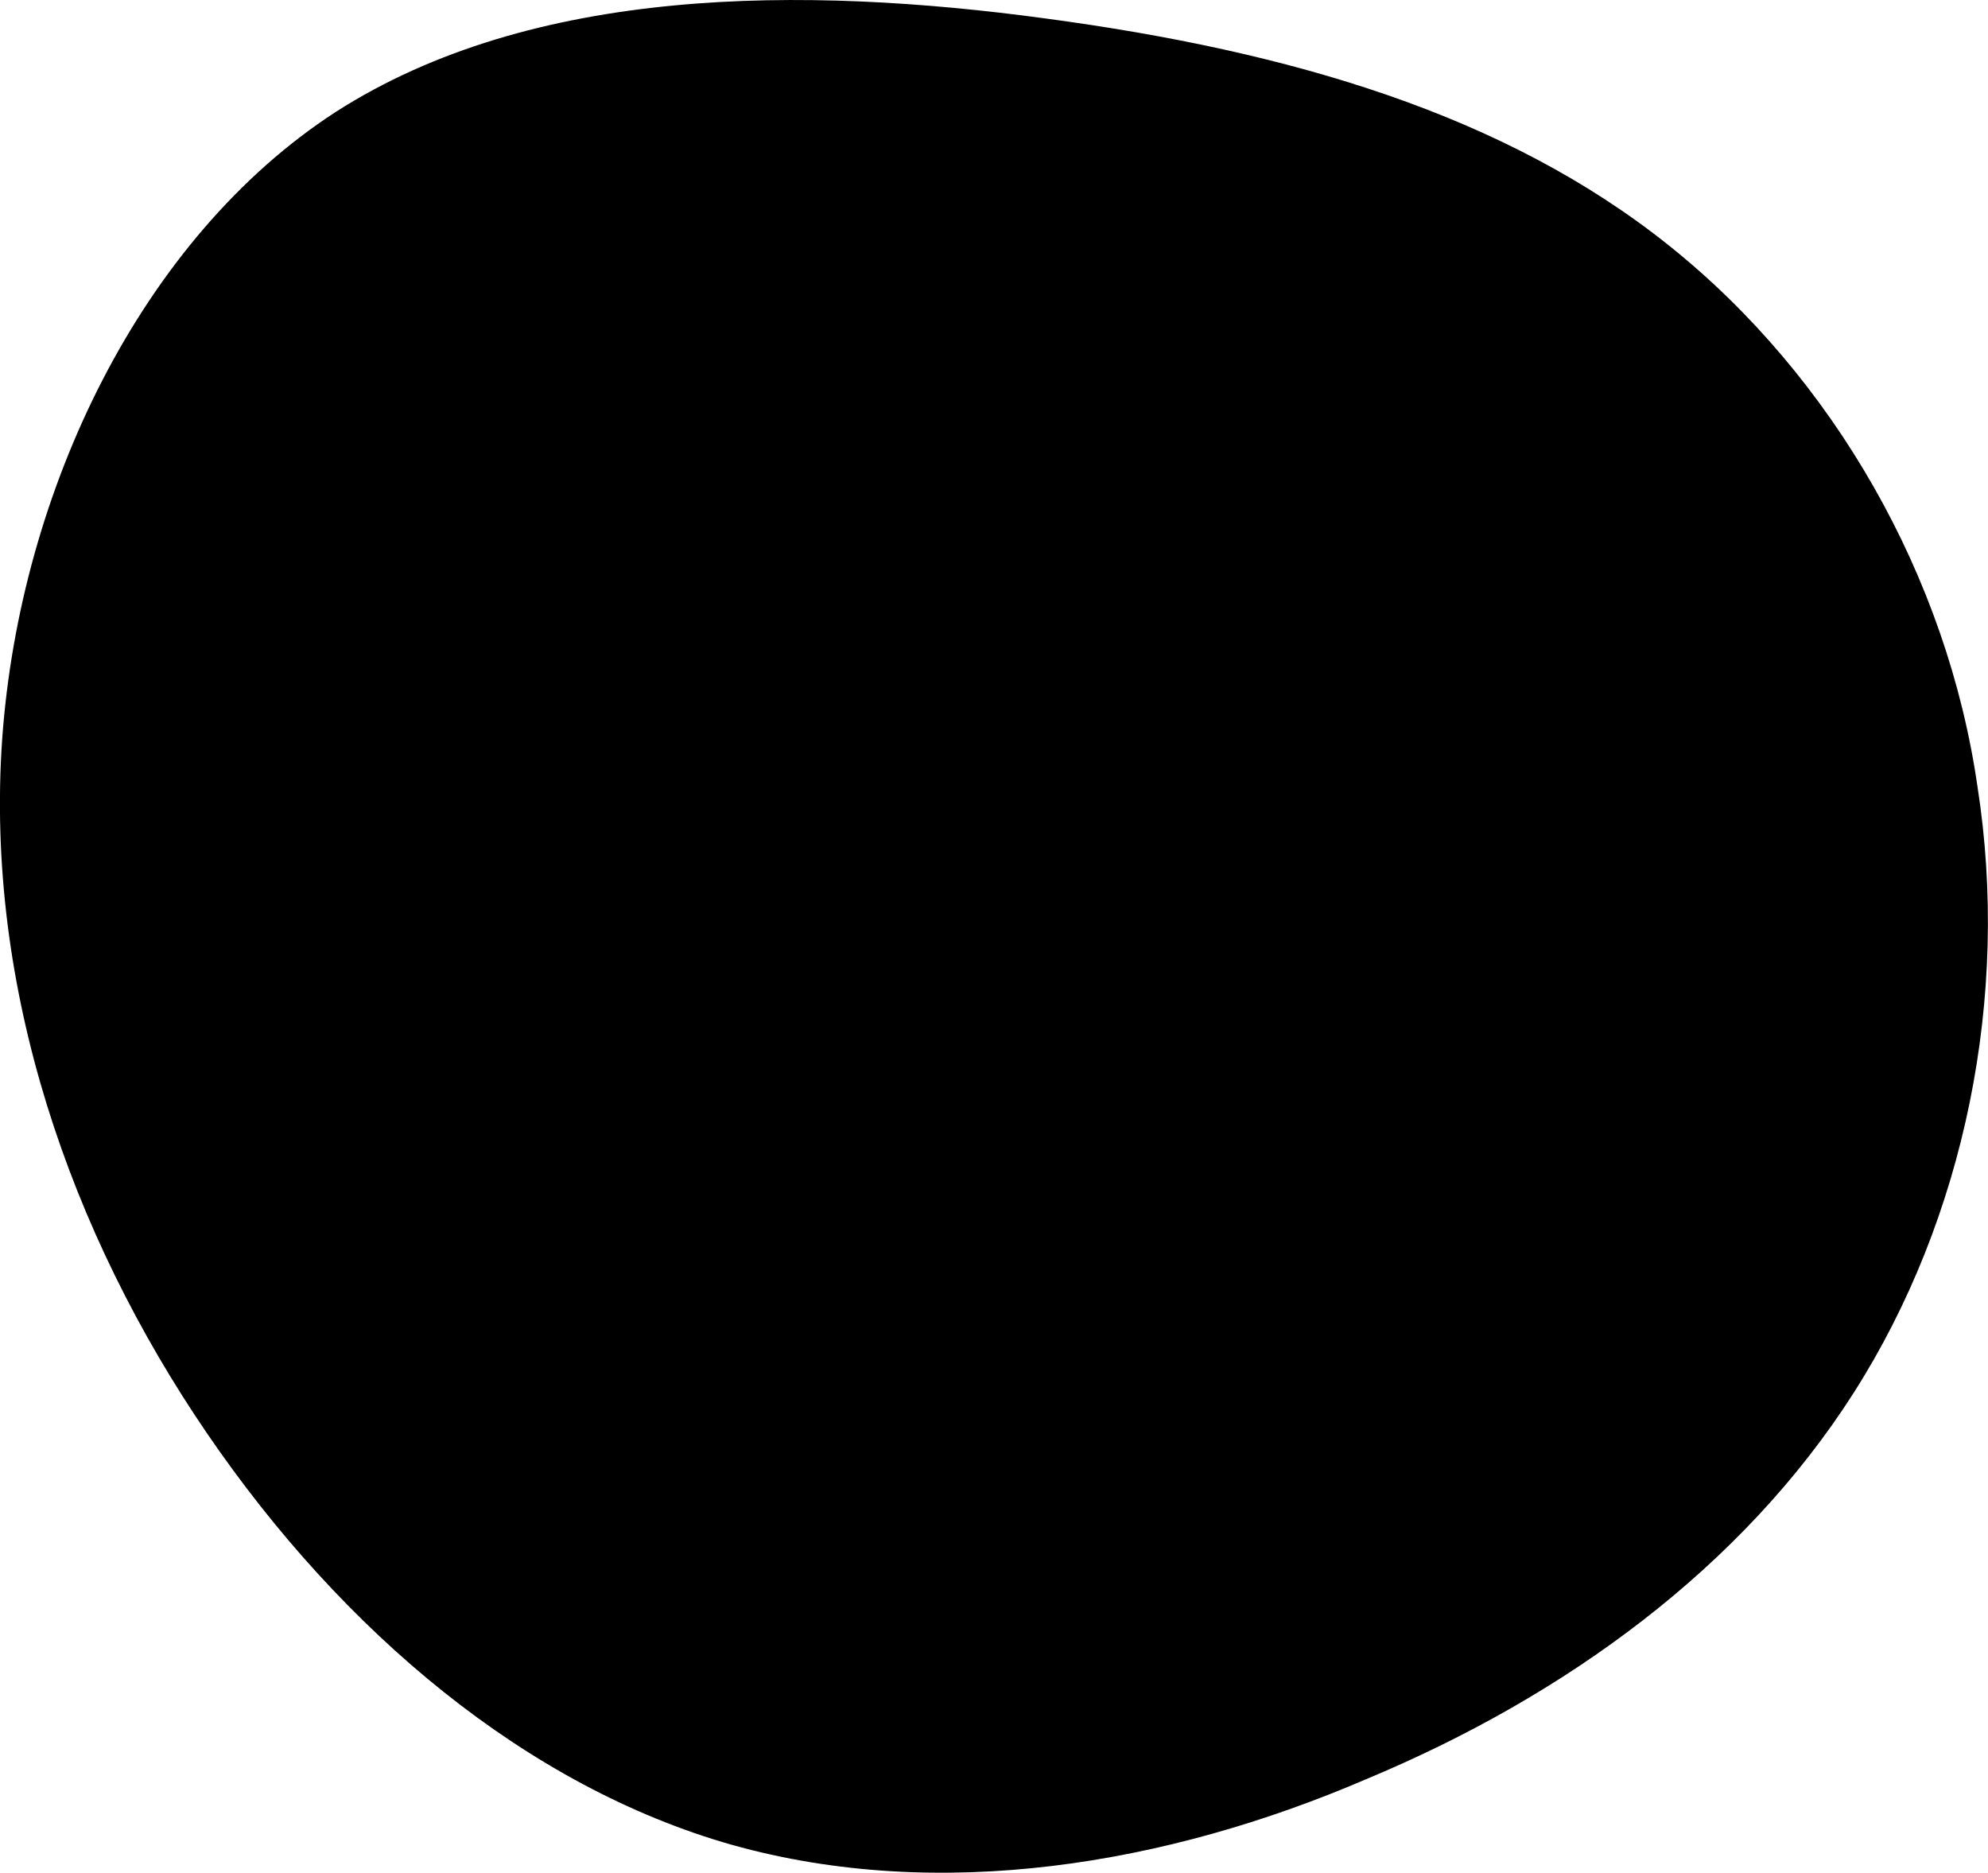 <?xml version="1.0" encoding="UTF-8"?>
<svg xmlns="http://www.w3.org/2000/svg" viewBox="0 0 98.02 92.33">
  <path d="m82.31,12.12c8.1,6.48,13.7,16.32,15.19,26.65,1.62,10.34-.62,21.3-6.1,29.89s-14.2,14.95-24.04,19.05c-9.84,4.23-21.05,6.1-31.26,3.24-10.09-2.86-19.18-10.46-25.9-20.3C3.48,60.81-.76,48.73.11,36.4.99,24.2,6.96,11.74,16.55,5.52,26.27-.71,39.59-.71,51.55.91c12.08,1.62,22.67,4.73,30.76,11.21Z"/>
</svg>